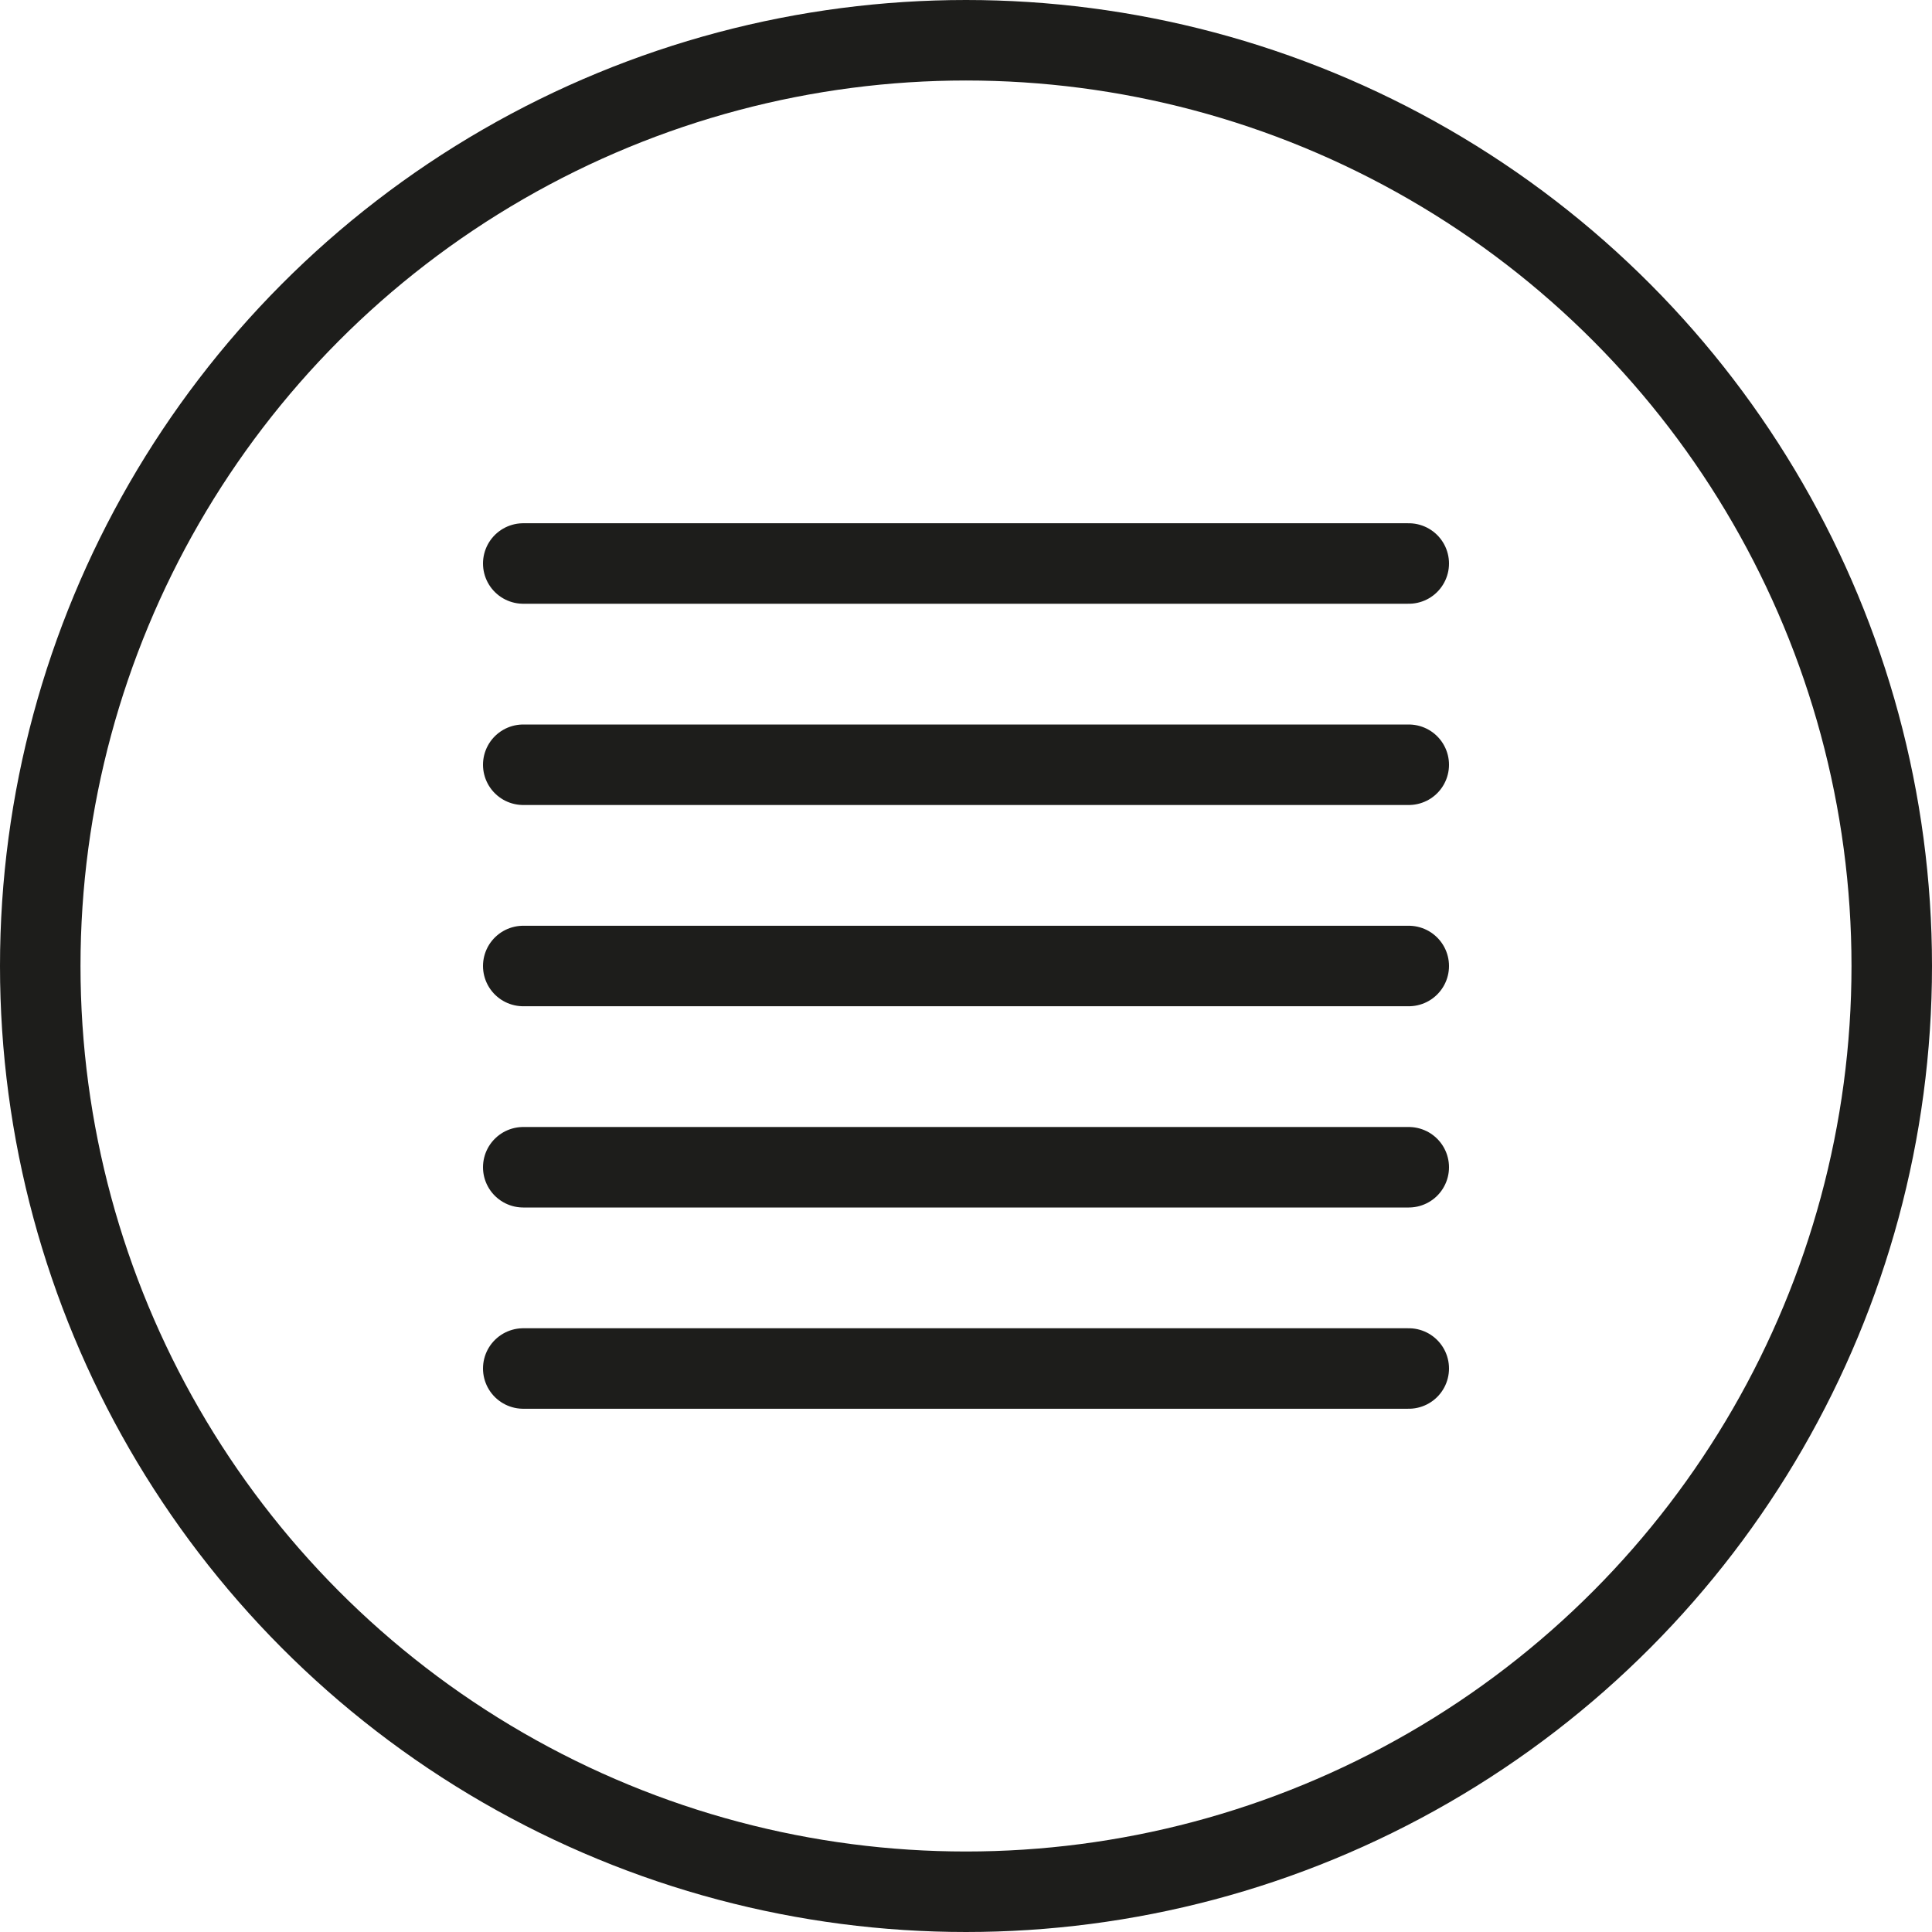 <?xml version="1.0" ?><svg data-name="Layer 1" id="Layer_1" viewBox="0 0 48 48" xmlns="http://www.w3.org/2000/svg"><defs><style>.cls-1{fill:none;stroke:#1d1d1b;stroke-linecap:round;stroke-linejoin:round;stroke-width:2px;}</style></defs><title/><circle class="cls-1" cx="24" cy="24" r="23"/><line class="cls-1" x1="13" x2="35" y1="14" y2="14"/><line class="cls-1" x1="13" x2="35" y1="19" y2="19"/><line class="cls-1" x1="13" x2="35" y1="24" y2="24"/><line class="cls-1" x1="13" x2="35" y1="29" y2="29"/><line class="cls-1" x1="13" x2="35" y1="34" y2="34"/></svg>